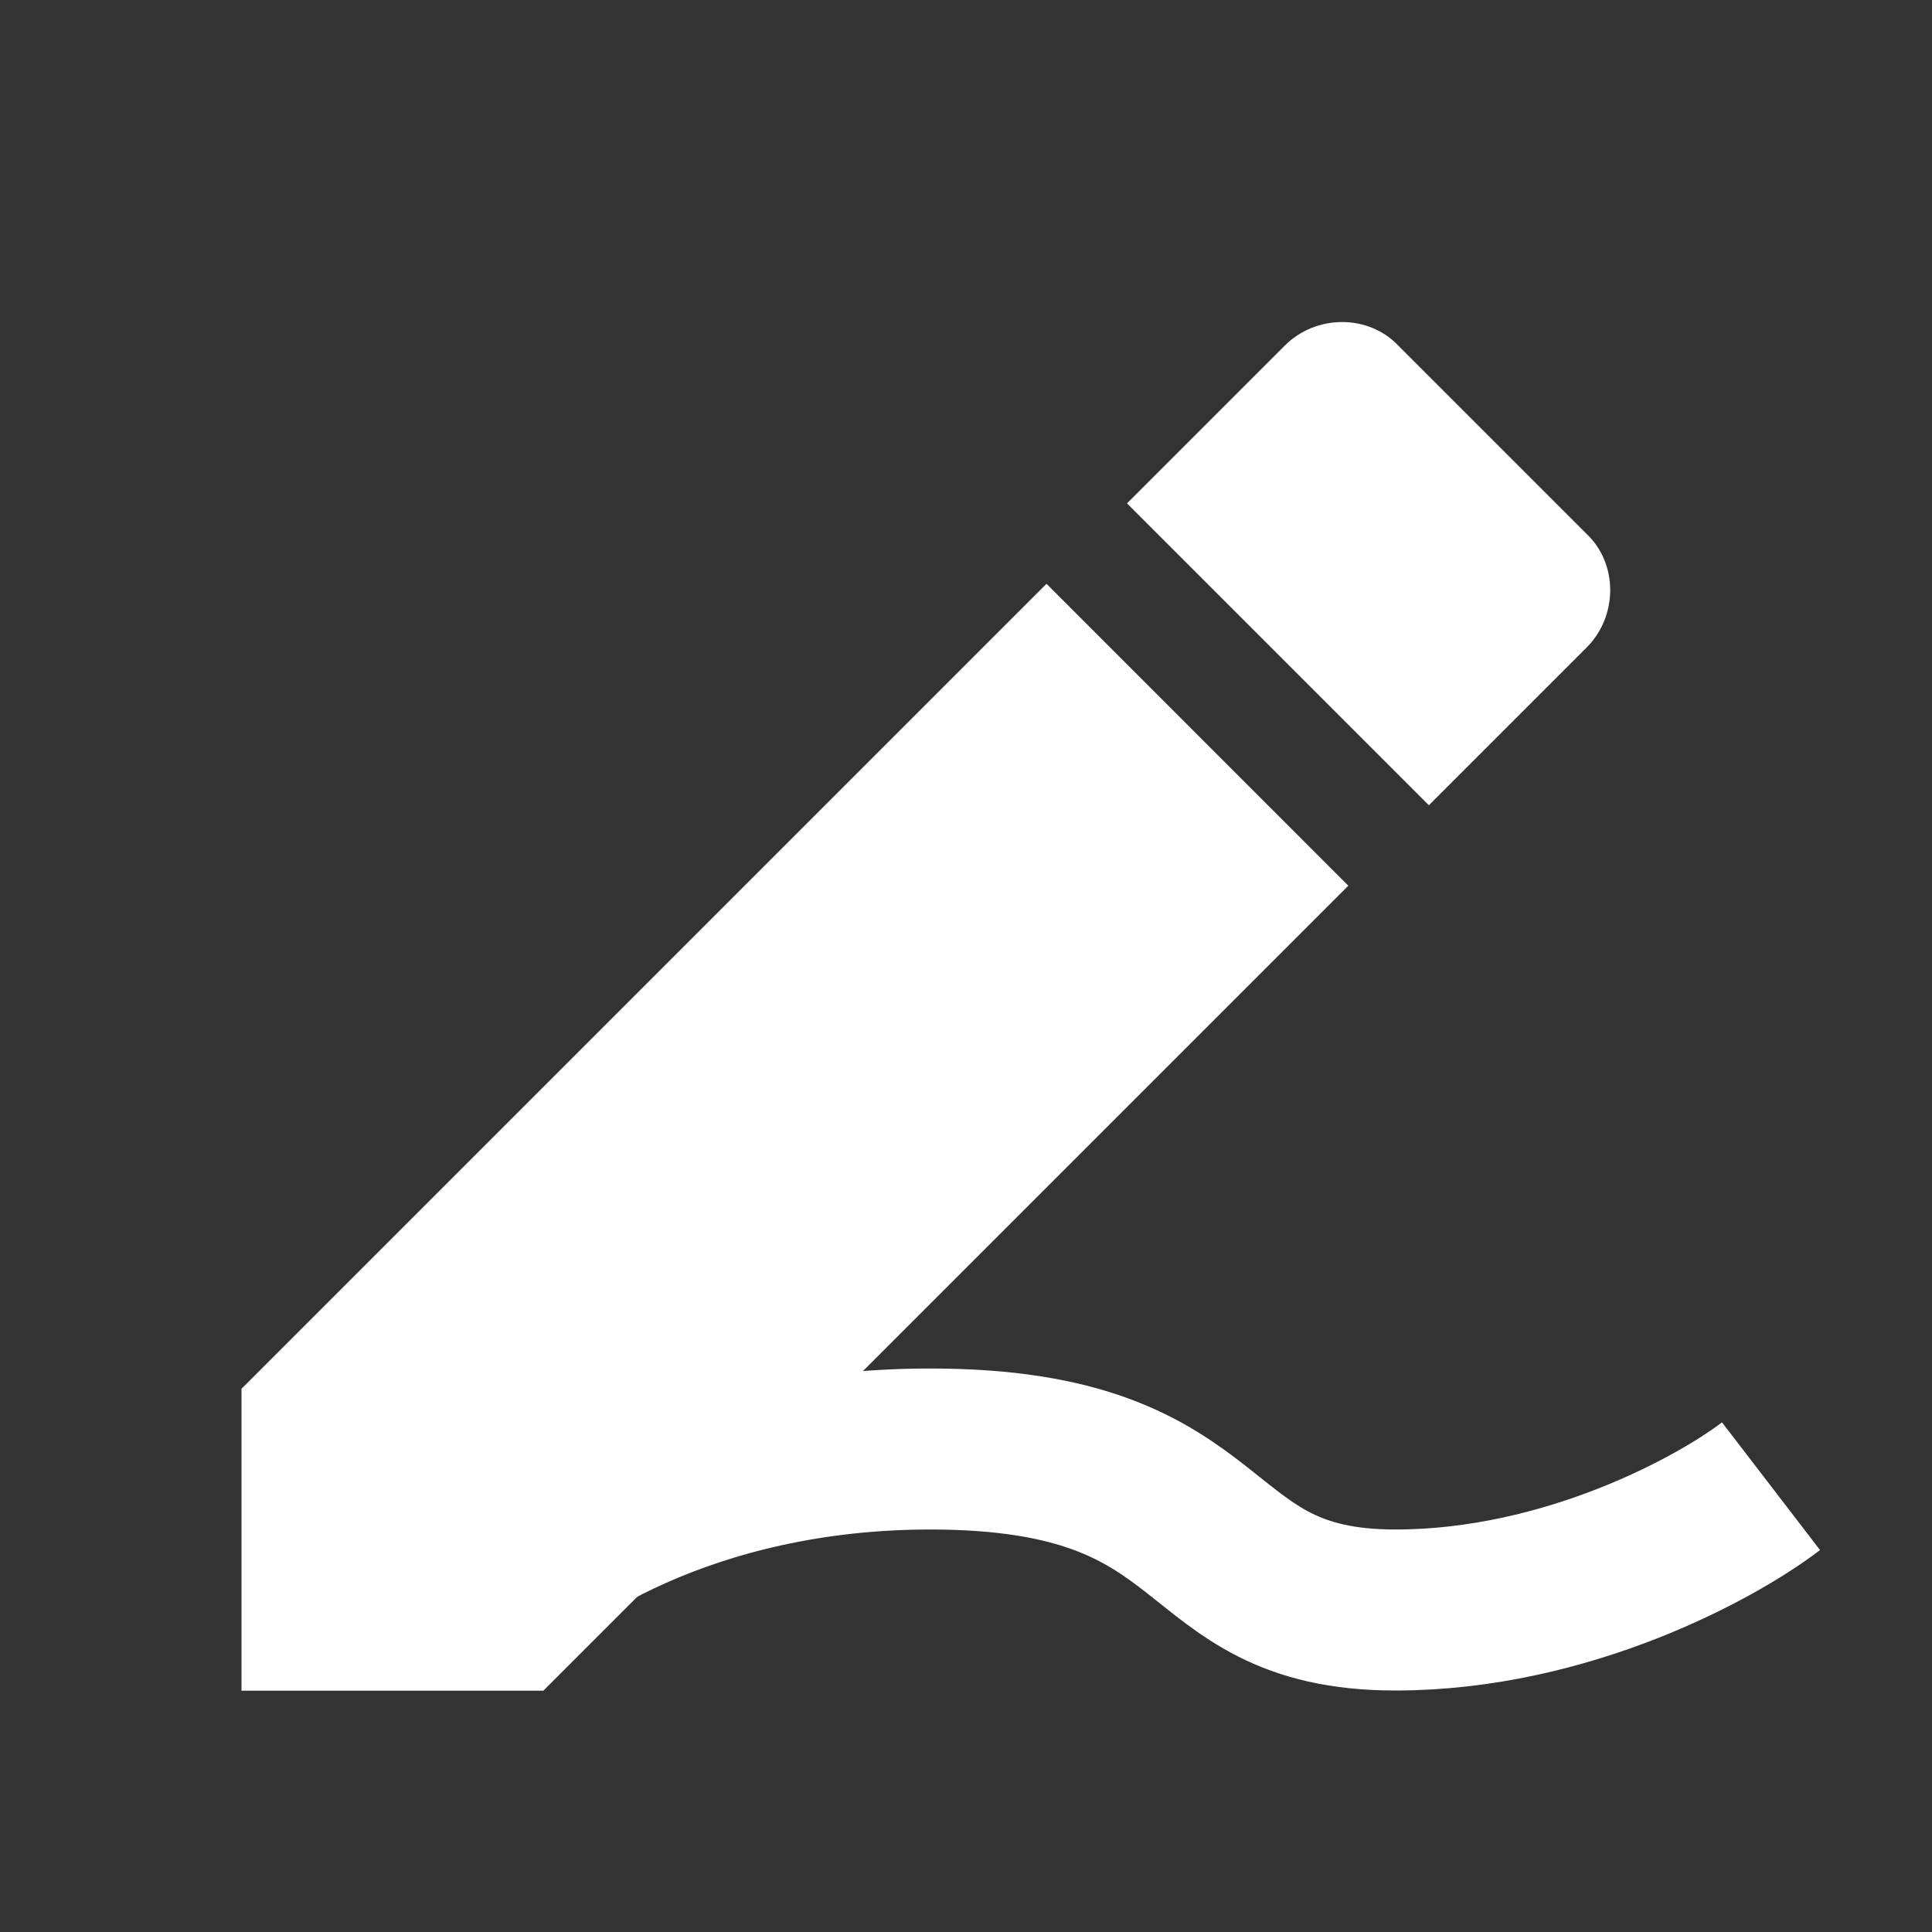 <svg xmlns="http://www.w3.org/2000/svg" width="24" height="24" fill="none" viewBox="0 0 24 24">
    <rect x="0" y="0" width="24" height="24" fill="#333333" stroke="none"/>
    <path fill="#fff" d="M19.71 8.043c.39-.39.39-1.04 0-1.41l-2.34-2.34c-.37-.39-1.02-.39-1.41 0L14 6.253l3.75 3.75 1.96-1.96zm-2.96 2.96L13 7.252l-10 10v3.75h3.75l10-10z"/>
    <path stroke="#fff" stroke-width="2" d="M6 20c.593-.667 2.533-2 5.556-2 3.777 0 3.11 2 5.777 2 2.134 0 4-1.026 4.667-1.538"/>
</svg>

